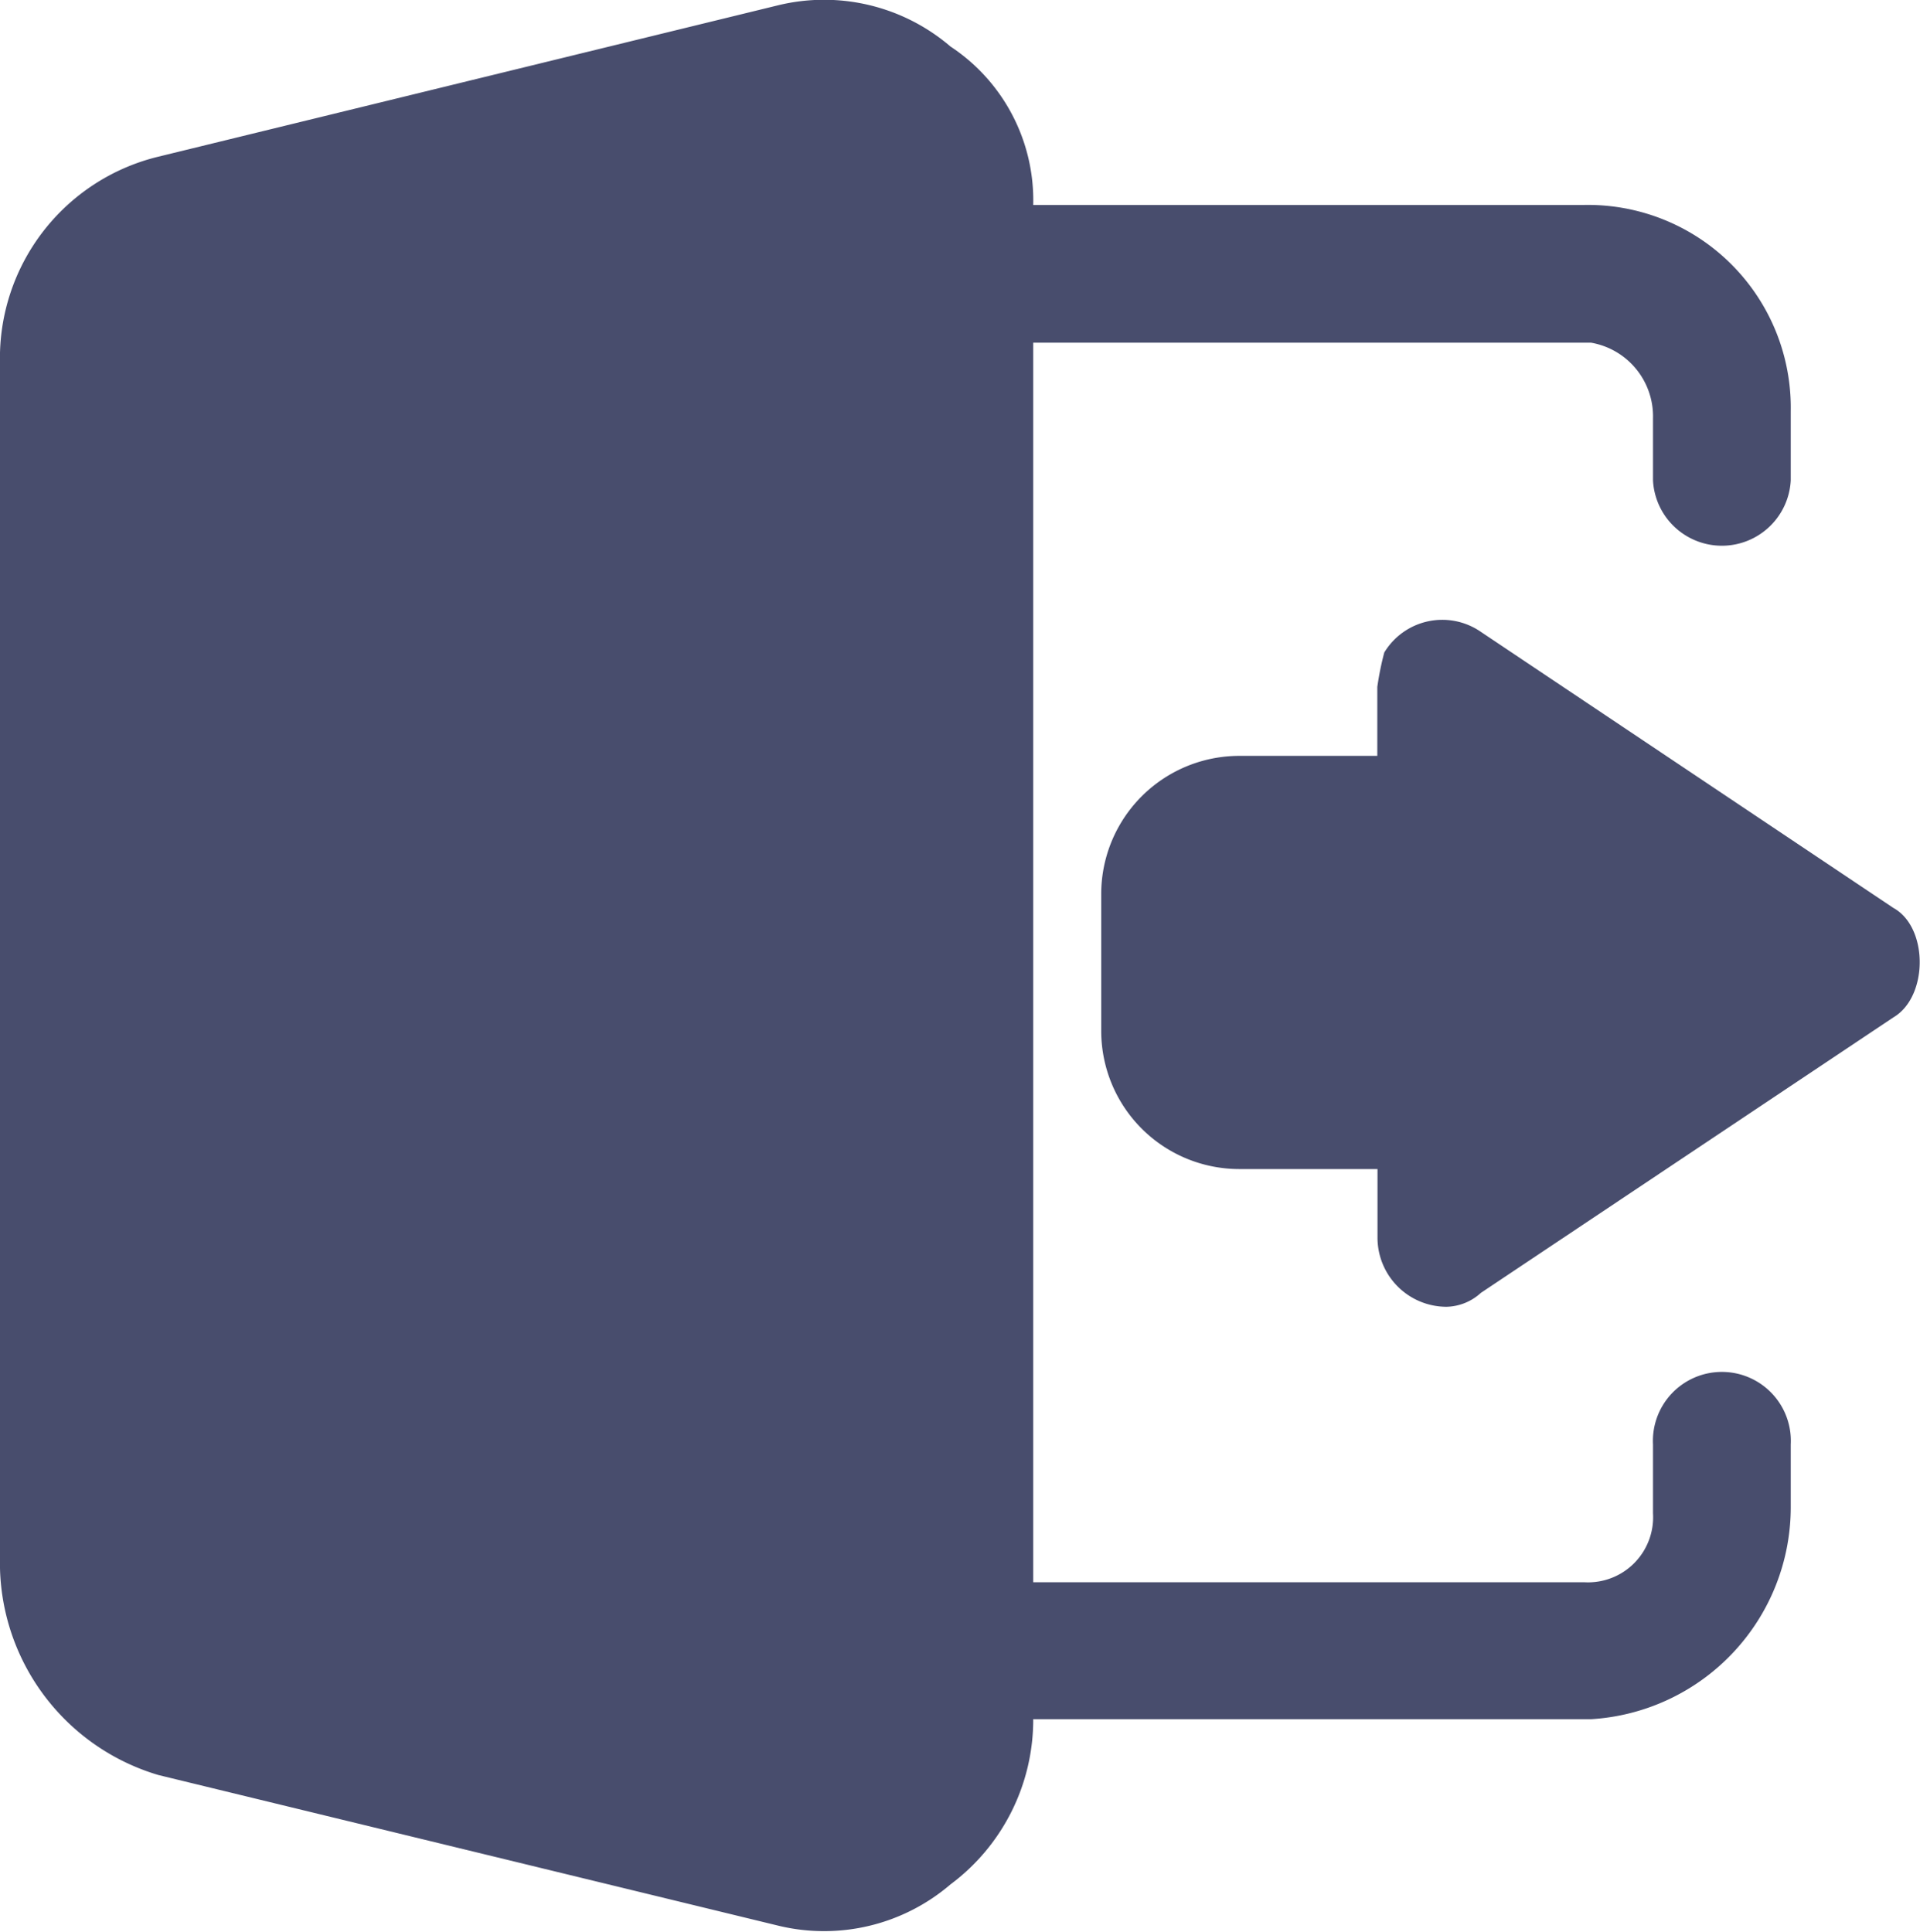 <svg id="Layer_1" data-name="Layer 1" xmlns="http://www.w3.org/2000/svg" viewBox="0 0 99.38 100"><defs><style>.cls-1{fill:#484d6d;}</style></defs><path class="cls-1" d="M92.69,74.78V78A11,11,0,0,1,82.35,89H53.48a10.63,10.63,0,0,1-4.28,8.55,10.06,10.06,0,0,1-8.91,2.14L8.2,91.89A11.46,11.46,0,0,1,0,81.19V18.81A10.73,10.73,0,0,1,8.2,8.11h0L40.29.27A10.06,10.06,0,0,1,49.2,2.41a9.54,9.54,0,0,1,4.28,8.2H82A10.5,10.5,0,0,1,92.69,21.3v3.57a3.57,3.57,0,0,1-7.13,0V21.66a3.87,3.87,0,0,0-3.21-3.92H53.48V81.91H82a3.37,3.37,0,0,0,3.56-3.57V74.78a3.57,3.57,0,1,1,7.13,0ZM98,47,76.65,32.71a3.51,3.51,0,0,0-5,1.07,15.54,15.54,0,0,0-.36,1.78v3.57H64.17A7.15,7.15,0,0,0,57,46.26v7.13a7.15,7.15,0,0,0,7.13,7.13H71.3v3.56a3.58,3.58,0,0,0,3.57,3.57,2.72,2.72,0,0,0,1.78-.72L98,52.67C99.82,51.6,99.82,48,98,47Z" transform="translate(0 0)"/></svg>